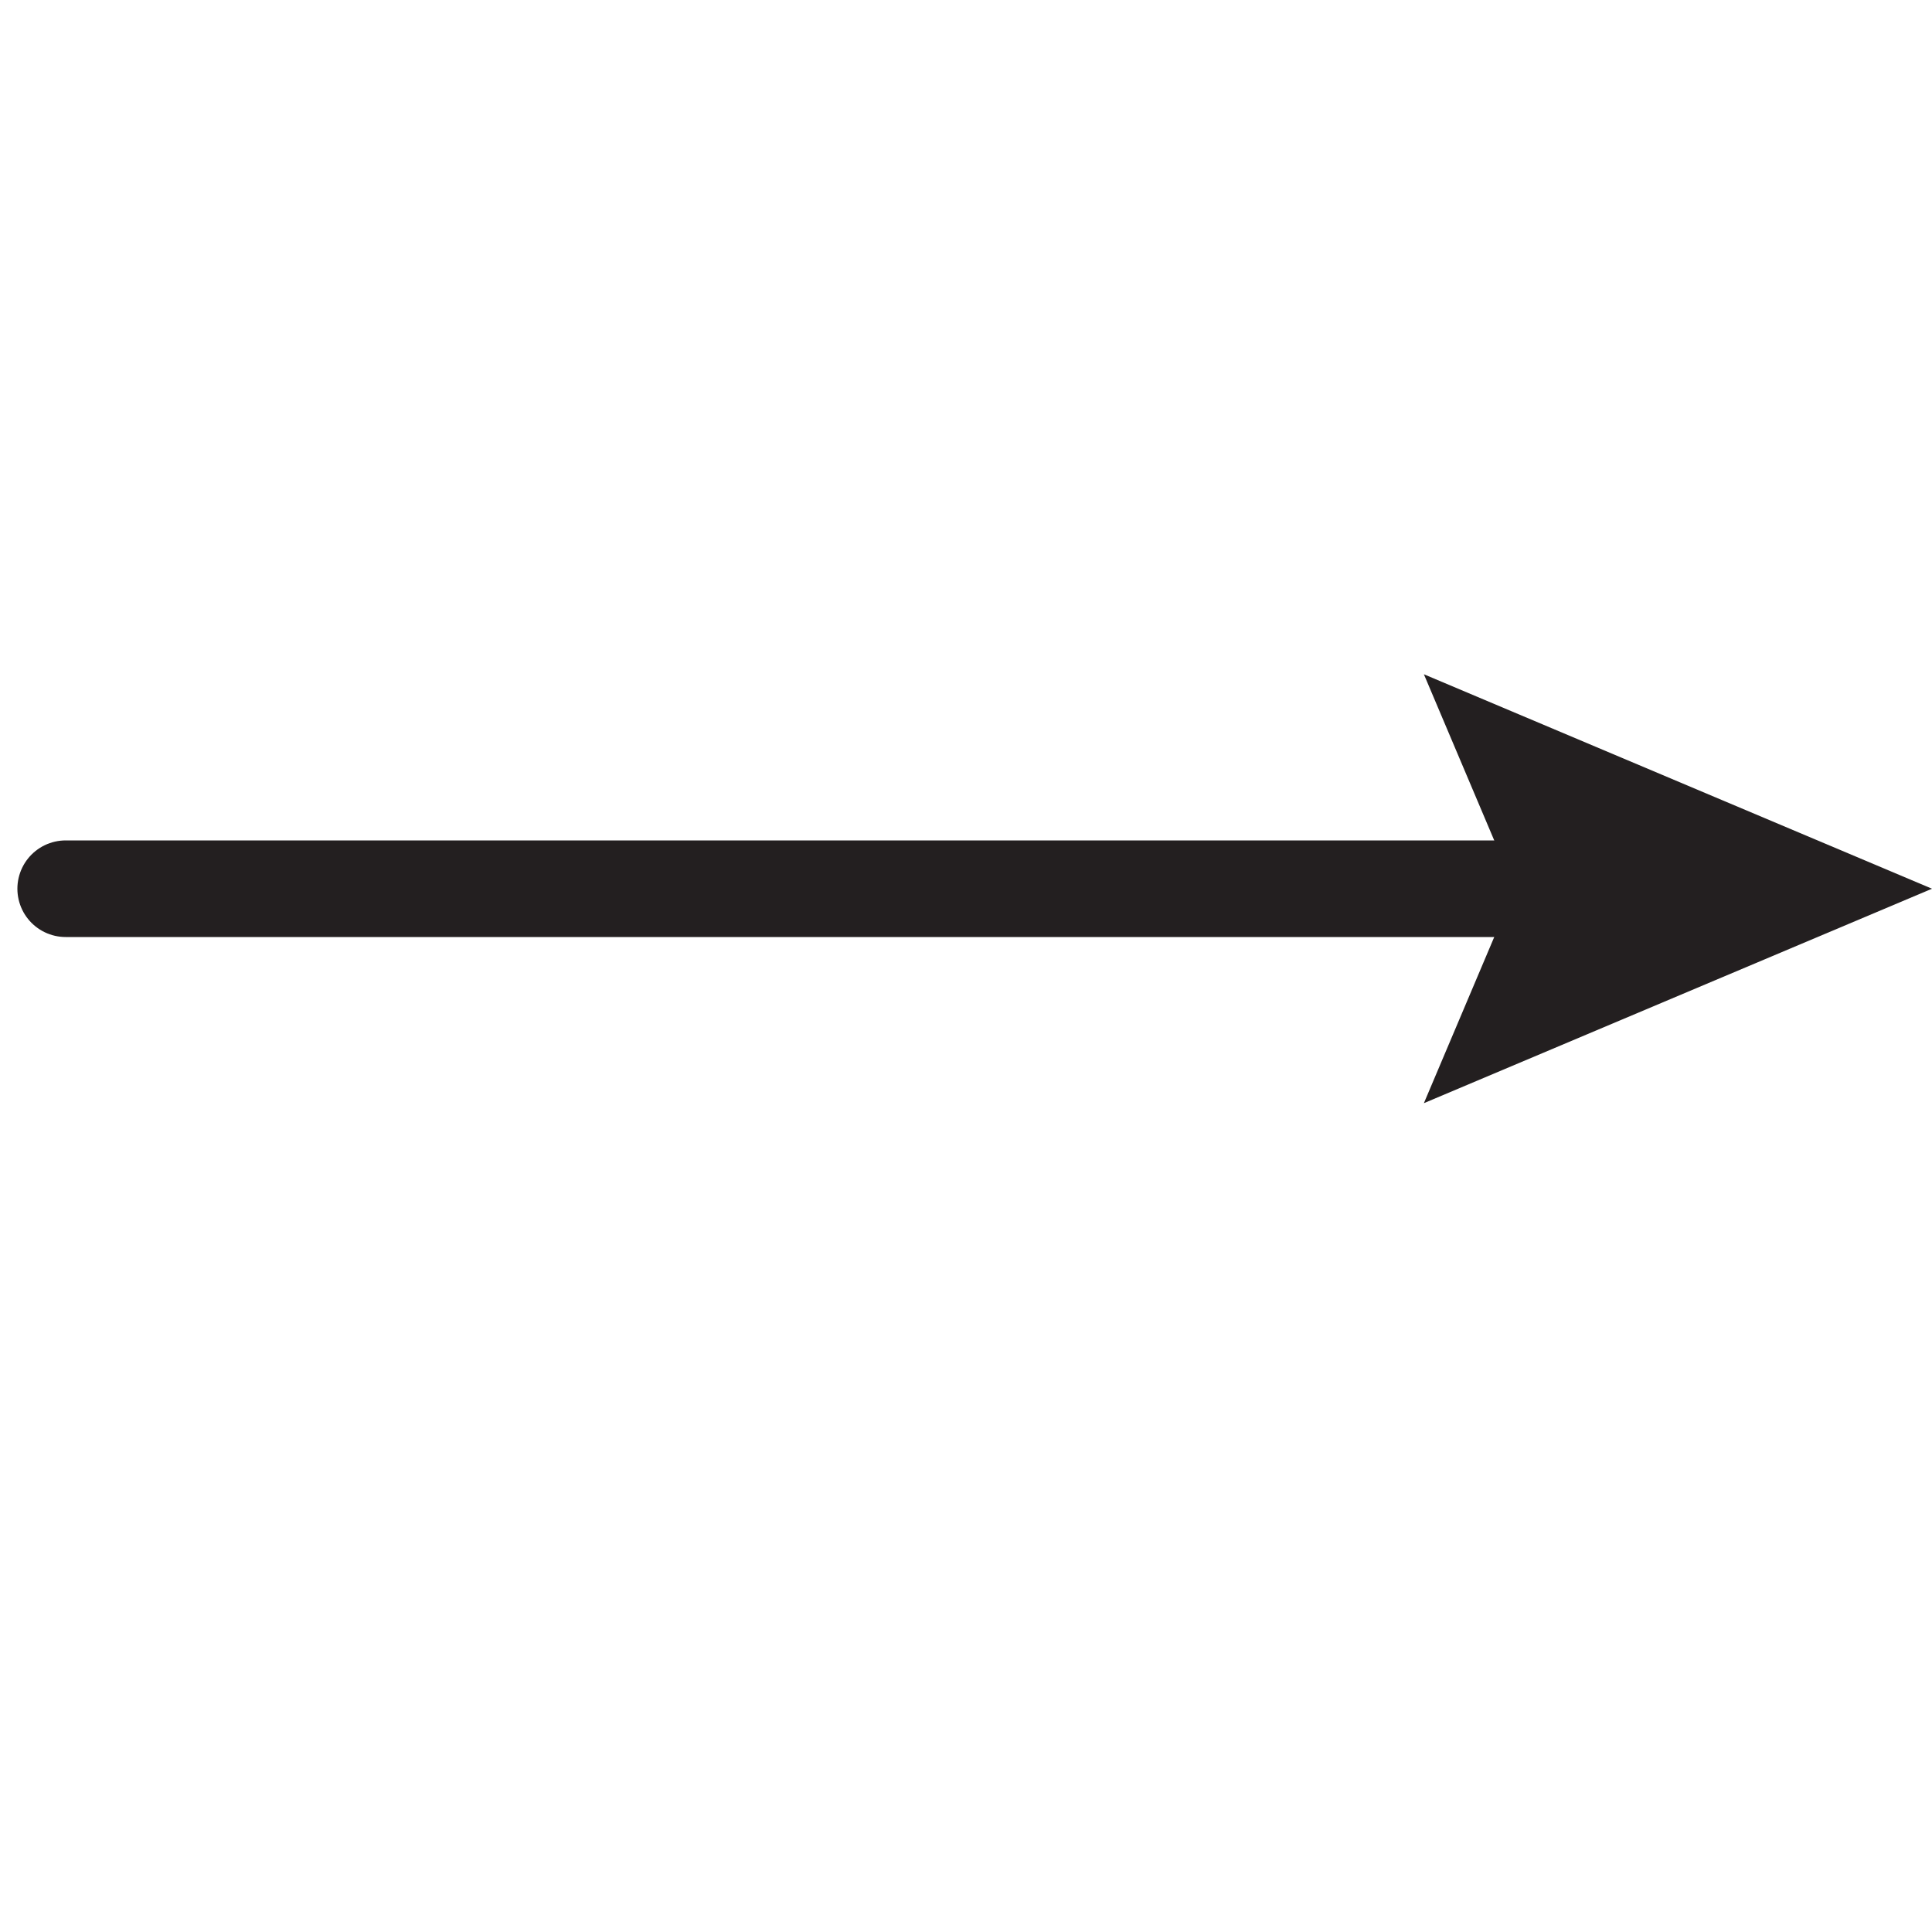 <?xml version="1.0" encoding="utf-8"?>
<!-- Generator: Adobe Illustrator 27.3.1, SVG Export Plug-In . SVG Version: 6.00 Build 0)  -->
<svg version="1.1" id="Layer_1" xmlns="http://www.w3.org/2000/svg" xmlns:xlink="http://www.w3.org/1999/xlink" x="0px" y="0px"
	 viewBox="0 0 100 100" style="enable-background:new 0 0 100 100;" xml:space="preserve">
<style type="text/css">
	.st0{fill:none;stroke:#231F20;stroke-width:5;stroke-linecap:round;stroke-linejoin:round;}
	.st1{fill:#231F20;}
</style>
<g>
	<g>
		<line class="st0" x1="3.4" y1="46" x2="82.1" y2="46"/>
		<g>
			<polygon class="st1" points="73.7,57.1 78.4,46 73.7,34.9 100,46 			"/>
		</g>
	</g>
</g>
</svg>

